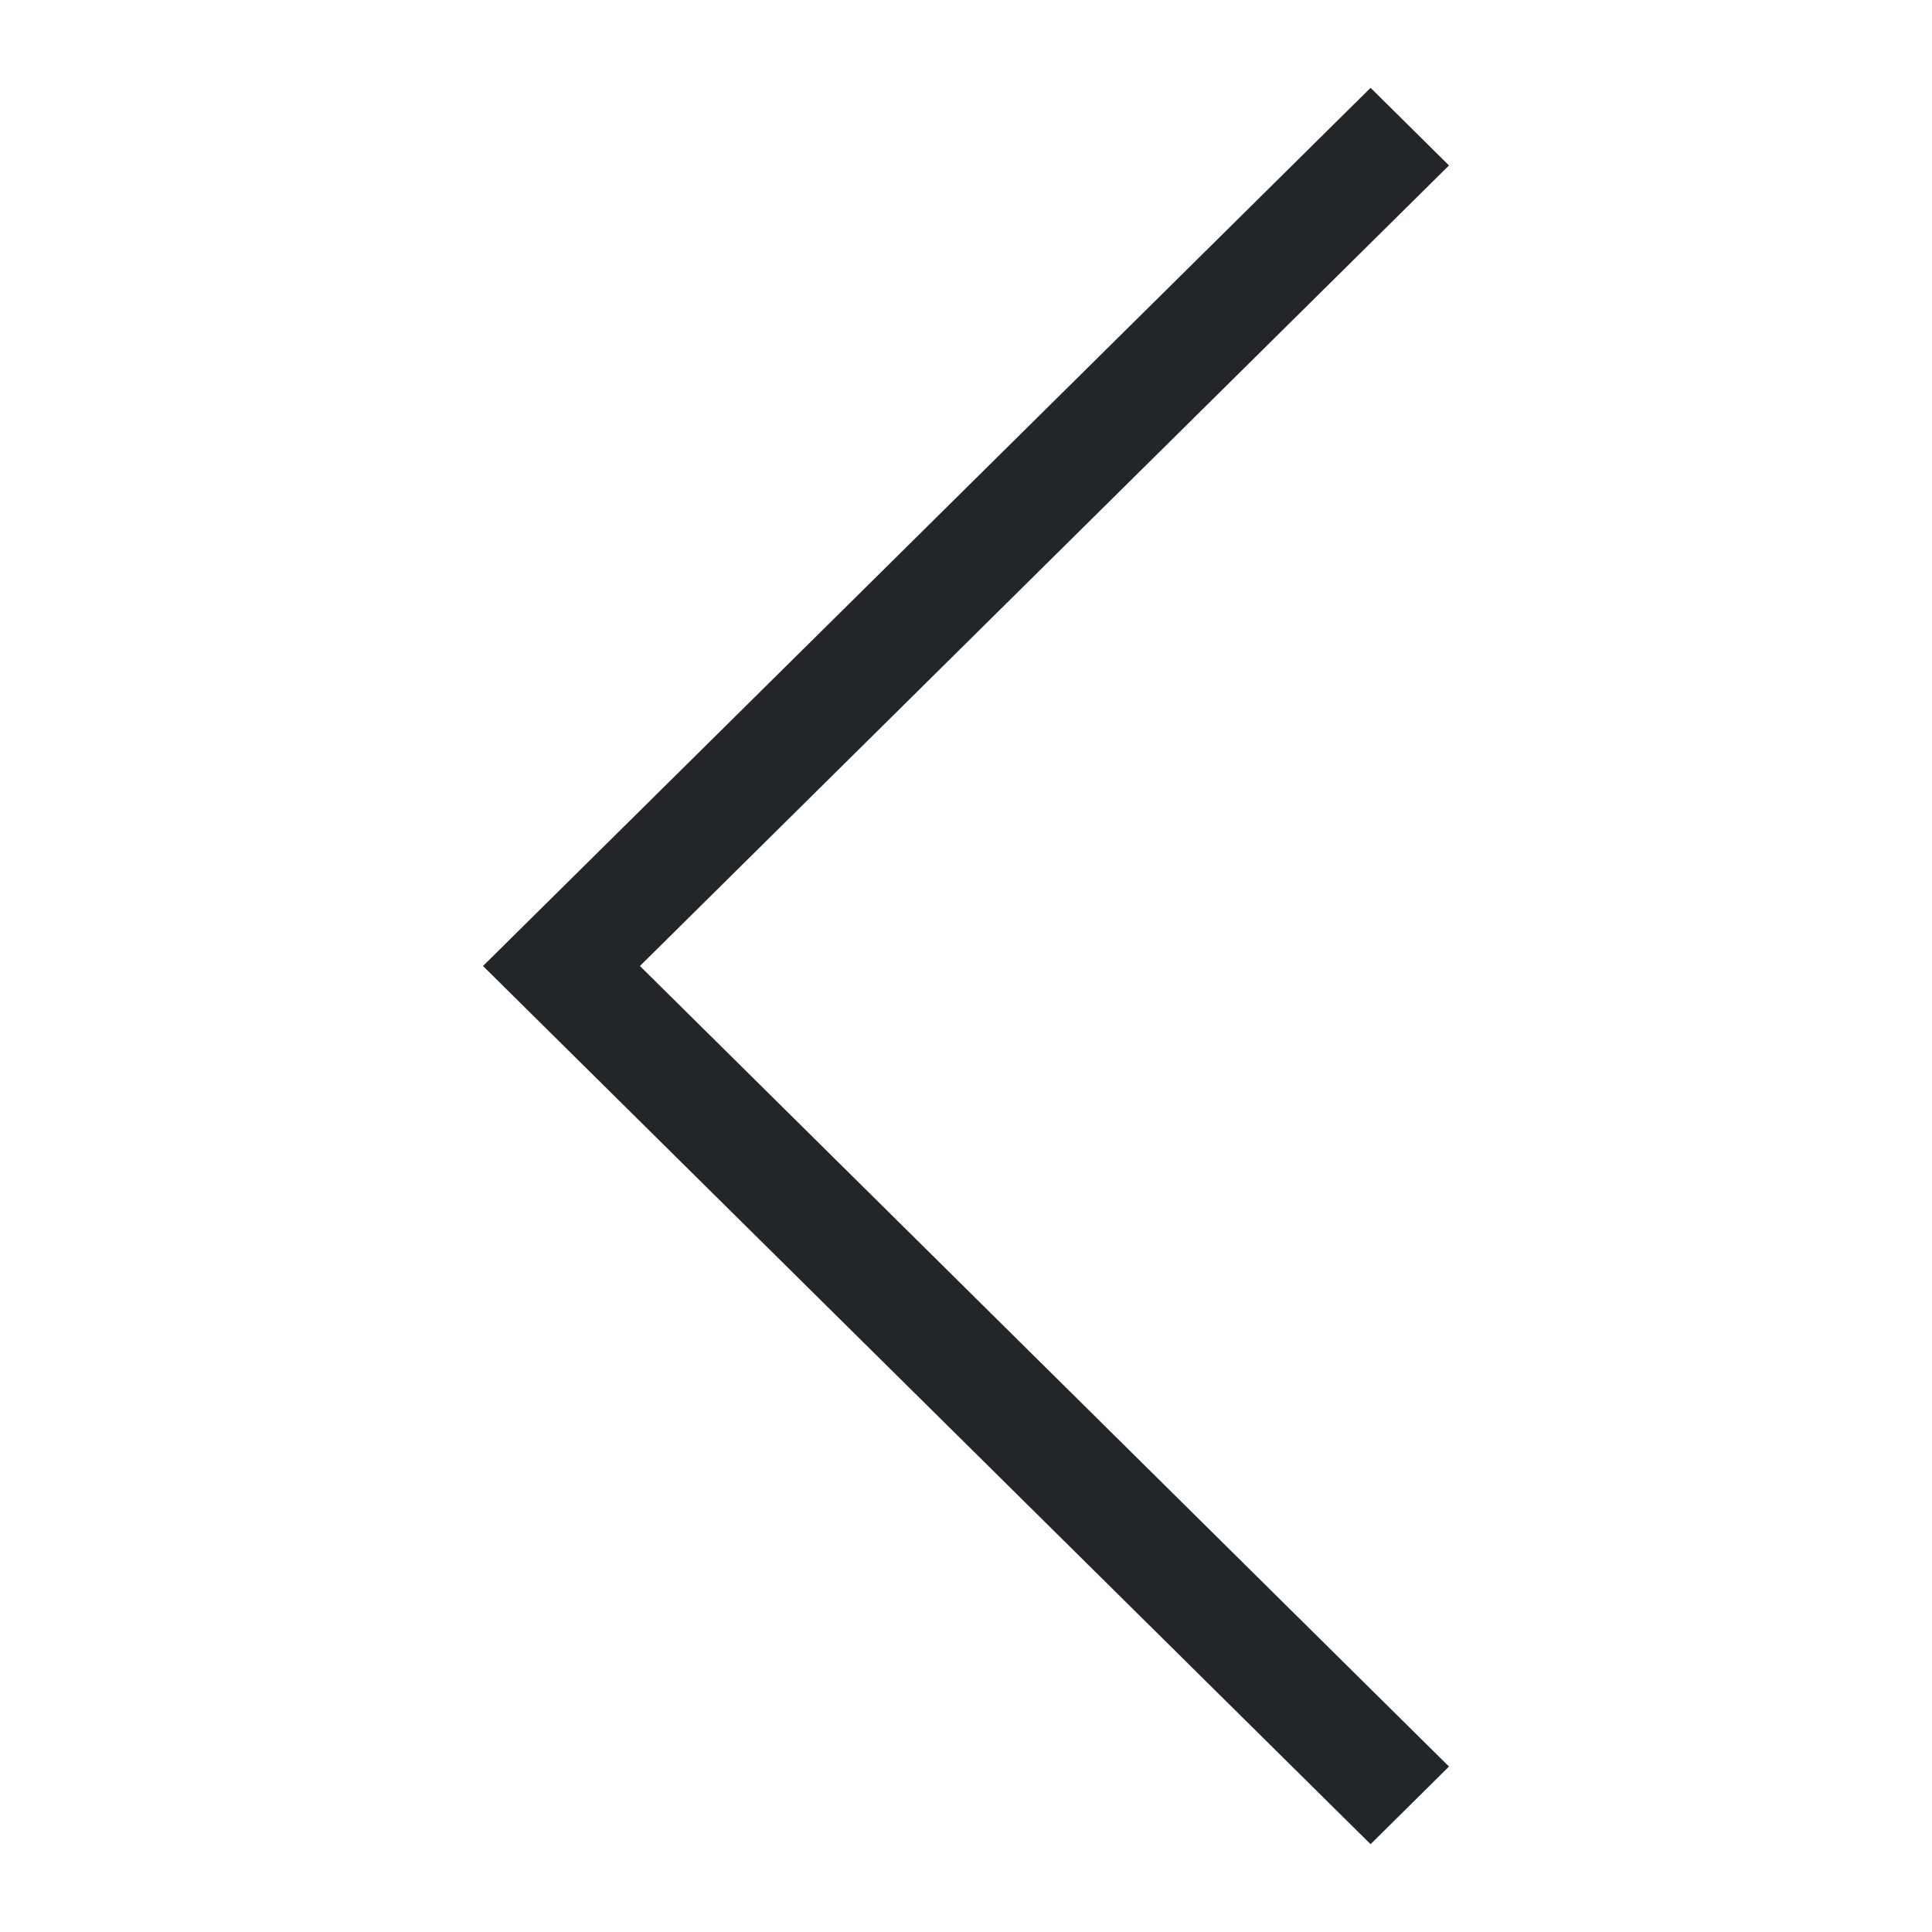 <?xml version="1.0" encoding="UTF-8"?>
<svg version="1.1" viewBox="0 0 22 22" xmlns="http://www.w3.org/2000/svg"><defs><style type="text/css">.ColorScheme-Text {
        color:#eff0f1;
      }</style></defs><path class="ColorScheme-Text" d="m15.607 1-10.107 10 10.107 10 0.893-0.884-9.213-9.116 9.213-9.116-0.893-0.884" color="#eff0f1" fill="#232629"/></svg>
